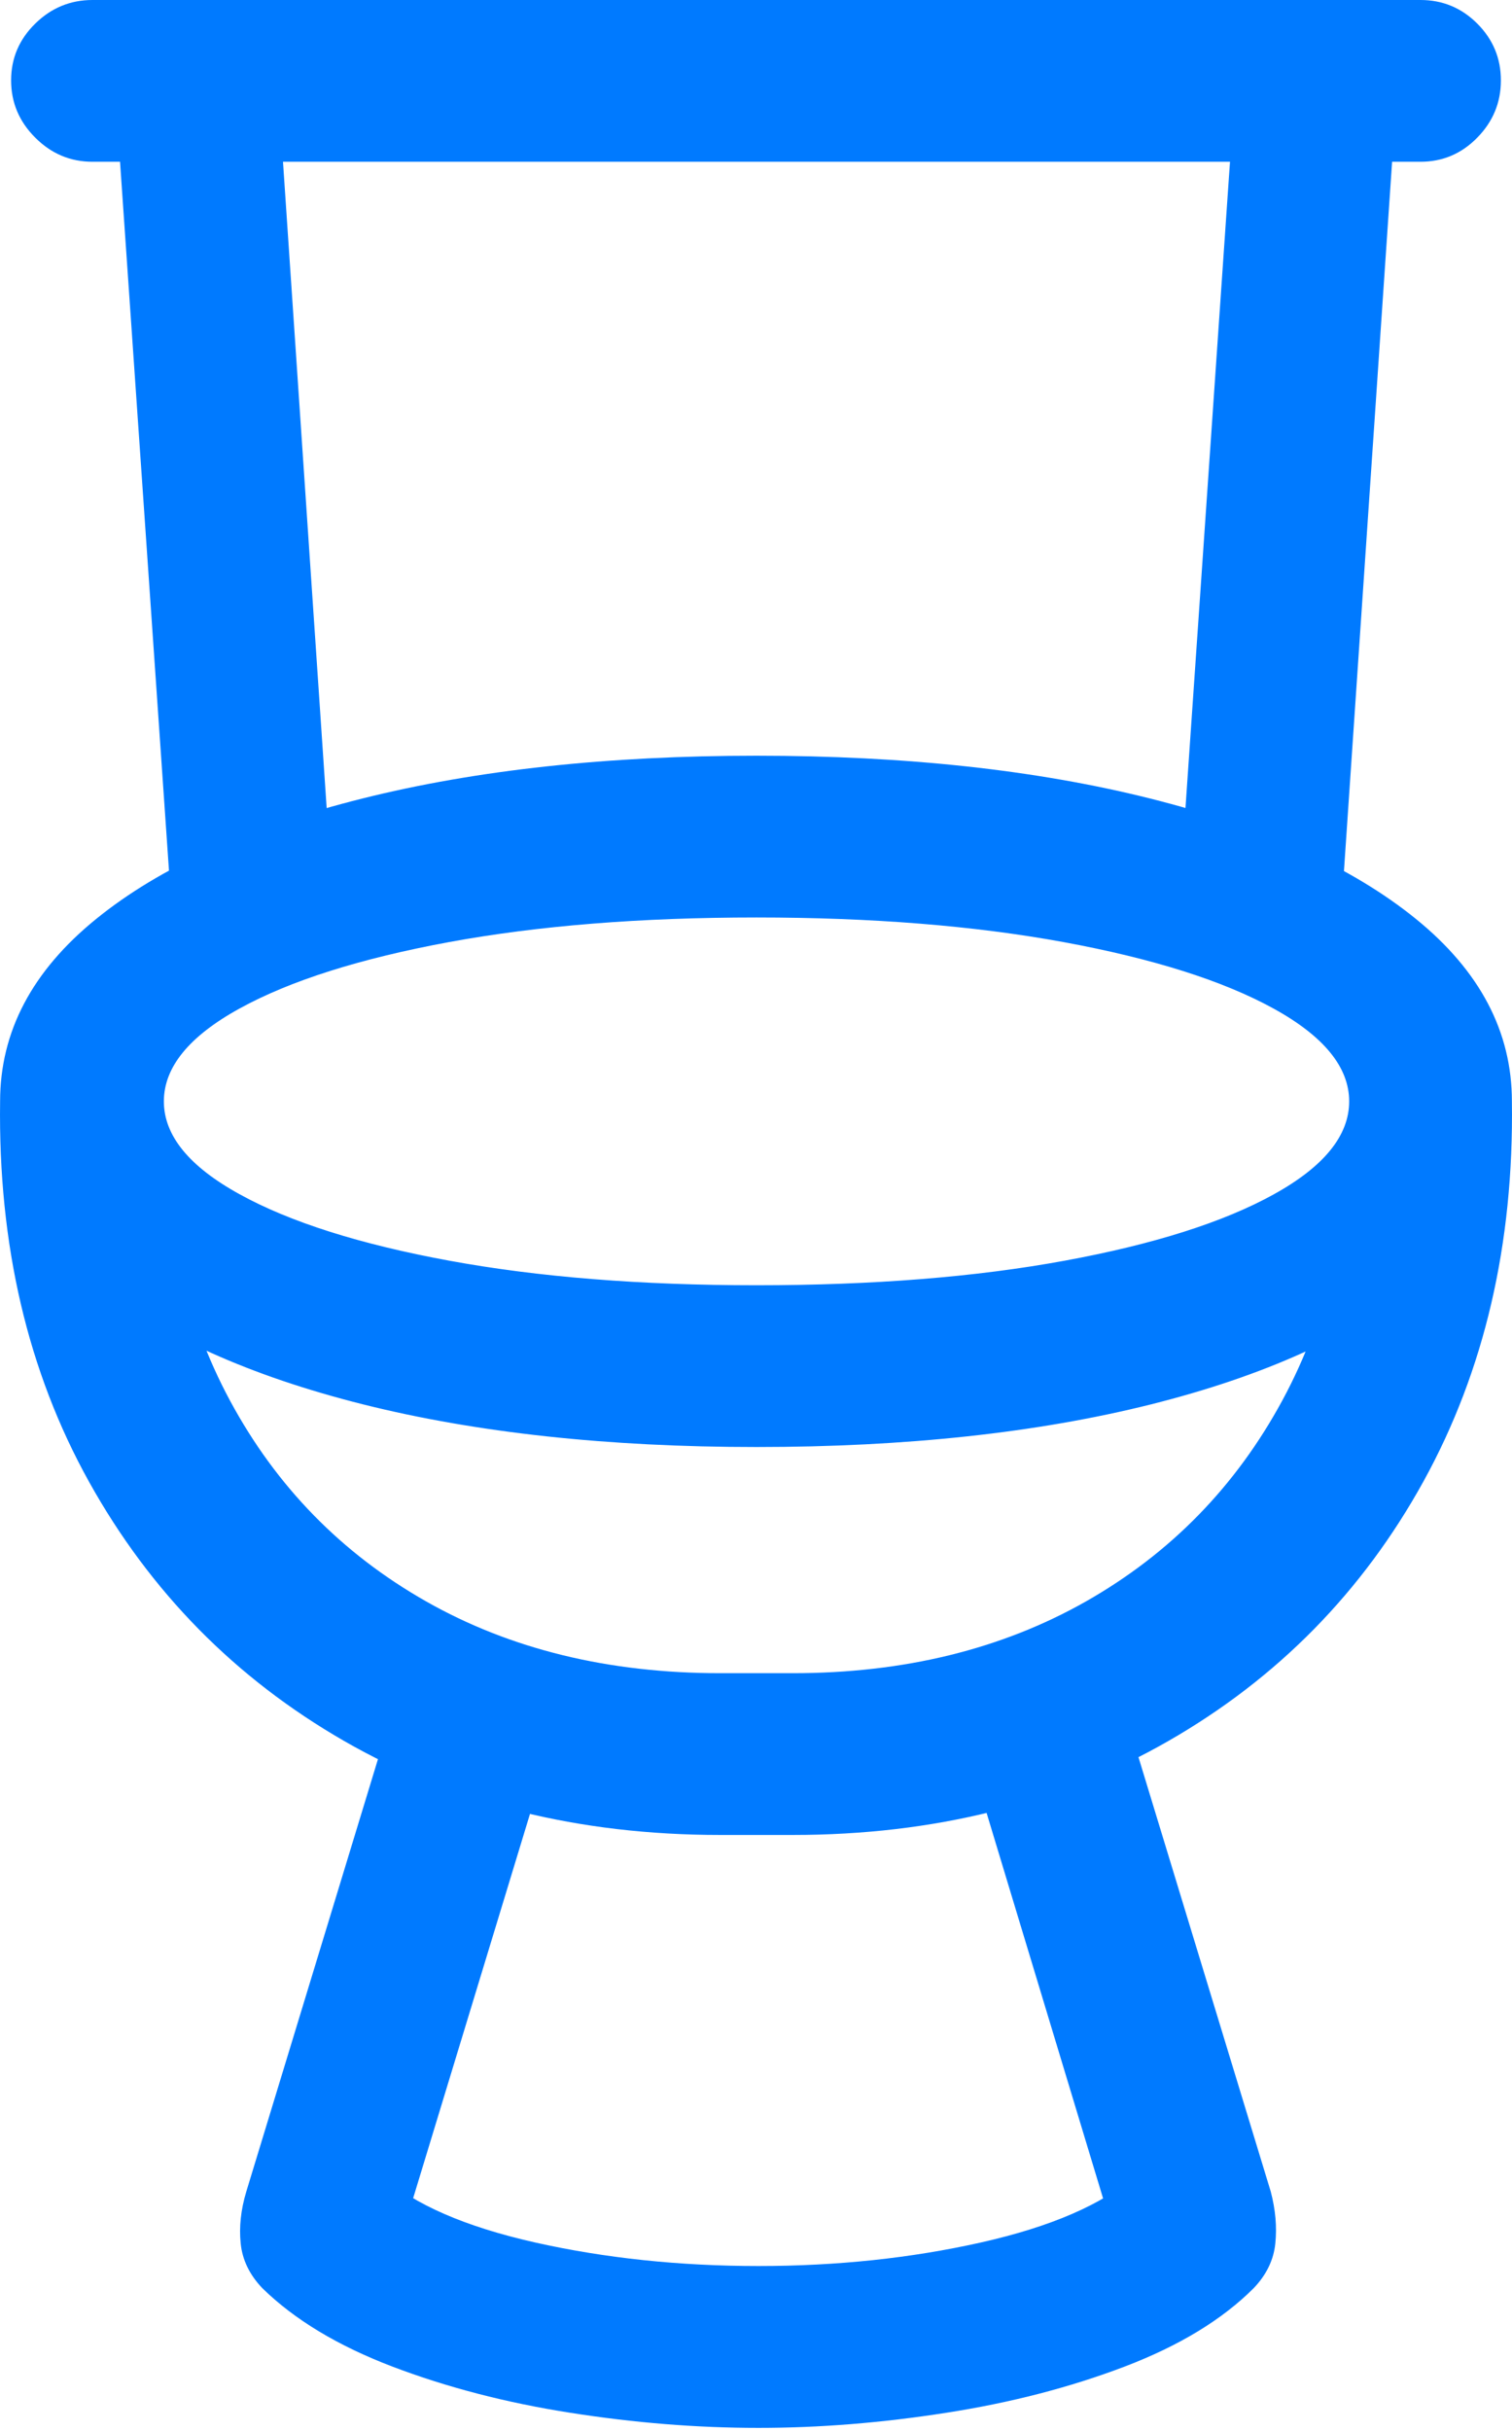 <?xml version="1.0" encoding="UTF-8"?>
<!--Generator: Apple Native CoreSVG 175.5-->
<!DOCTYPE svg
PUBLIC "-//W3C//DTD SVG 1.1//EN"
       "http://www.w3.org/Graphics/SVG/1.1/DTD/svg11.dtd">
<svg version="1.1" xmlns="http://www.w3.org/2000/svg" xmlns:xlink="http://www.w3.org/1999/xlink" width="14.699" height="23.623">
 <g>
  <rect height="23.623" opacity="0" width="14.699" x="0" y="0"/>
  <path d="M0.899 1.572L13.809 1.572Q14.132 1.572 14.361 1.338Q14.591 1.104 14.591 0.781Q14.591 0.459 14.361 0.229Q14.132 0 13.809 0L0.899 0Q0.577 0 0.343 0.229Q0.108 0.459 0.108 0.781Q0.108 1.104 0.343 1.338Q0.577 1.572 0.899 1.572ZM1.681 9.014L3.243 8.848L2.726 1.201L1.144 1.24ZM11.456 8.848L13.028 9.014L13.556 1.24L11.983 1.201ZM7.354 14.062Q9.532 14.062 11.188 13.648Q12.843 13.232 13.771 12.48Q14.698 11.729 14.698 10.703Q14.698 9.688 13.766 8.931Q12.833 8.174 11.178 7.759Q9.522 7.344 7.354 7.344Q5.186 7.344 3.526 7.759Q1.866 8.174 0.934 8.931Q0.001 9.688 0.001 10.703Q0.001 11.729 0.938 12.48Q1.876 13.232 3.531 13.648Q5.186 14.062 7.354 14.062ZM7.354 12.49Q5.665 12.49 4.366 12.251Q3.067 12.012 2.33 11.606Q1.593 11.201 1.593 10.703Q1.593 10.205 2.33 9.8Q3.067 9.395 4.366 9.155Q5.665 8.916 7.354 8.916Q9.034 8.916 10.338 9.155Q11.642 9.395 12.379 9.8Q13.116 10.205 13.116 10.703Q13.116 11.201 12.384 11.606Q11.651 12.012 10.352 12.251Q9.054 12.49 7.354 12.49ZM7.003 17.832L7.706 17.832Q9.767 17.832 11.358 16.919Q12.95 16.006 13.839 14.395Q14.727 12.783 14.698 10.703L13.116 10.703Q13.146 12.354 12.467 13.608Q11.788 14.863 10.558 15.562Q9.327 16.26 7.706 16.26L7.003 16.26Q5.372 16.26 4.142 15.562Q2.911 14.863 2.237 13.613Q1.563 12.363 1.593 10.703L0.001 10.703Q-0.028 12.793 0.865 14.399Q1.759 16.006 3.346 16.919Q4.933 17.832 7.003 17.832ZM7.374 23.594Q8.263 23.594 9.2 23.447Q10.138 23.301 10.934 22.998Q11.729 22.695 12.188 22.236Q12.374 22.041 12.398 21.802Q12.423 21.562 12.354 21.299L10.733 15.977L9.337 16.777L10.958 22.139L11.036 21.143Q10.558 21.562 9.537 21.792Q8.517 22.021 7.374 22.021Q6.222 22.021 5.201 21.792Q4.181 21.562 3.712 21.143L3.78 22.139L5.411 16.777L4.015 15.977L2.394 21.299Q2.315 21.562 2.34 21.802Q2.364 22.041 2.55 22.236Q3.019 22.695 3.814 22.998Q4.61 23.301 5.543 23.447Q6.476 23.594 7.374 23.594Z" fill="#007aff"/>
 </g>
</svg>
